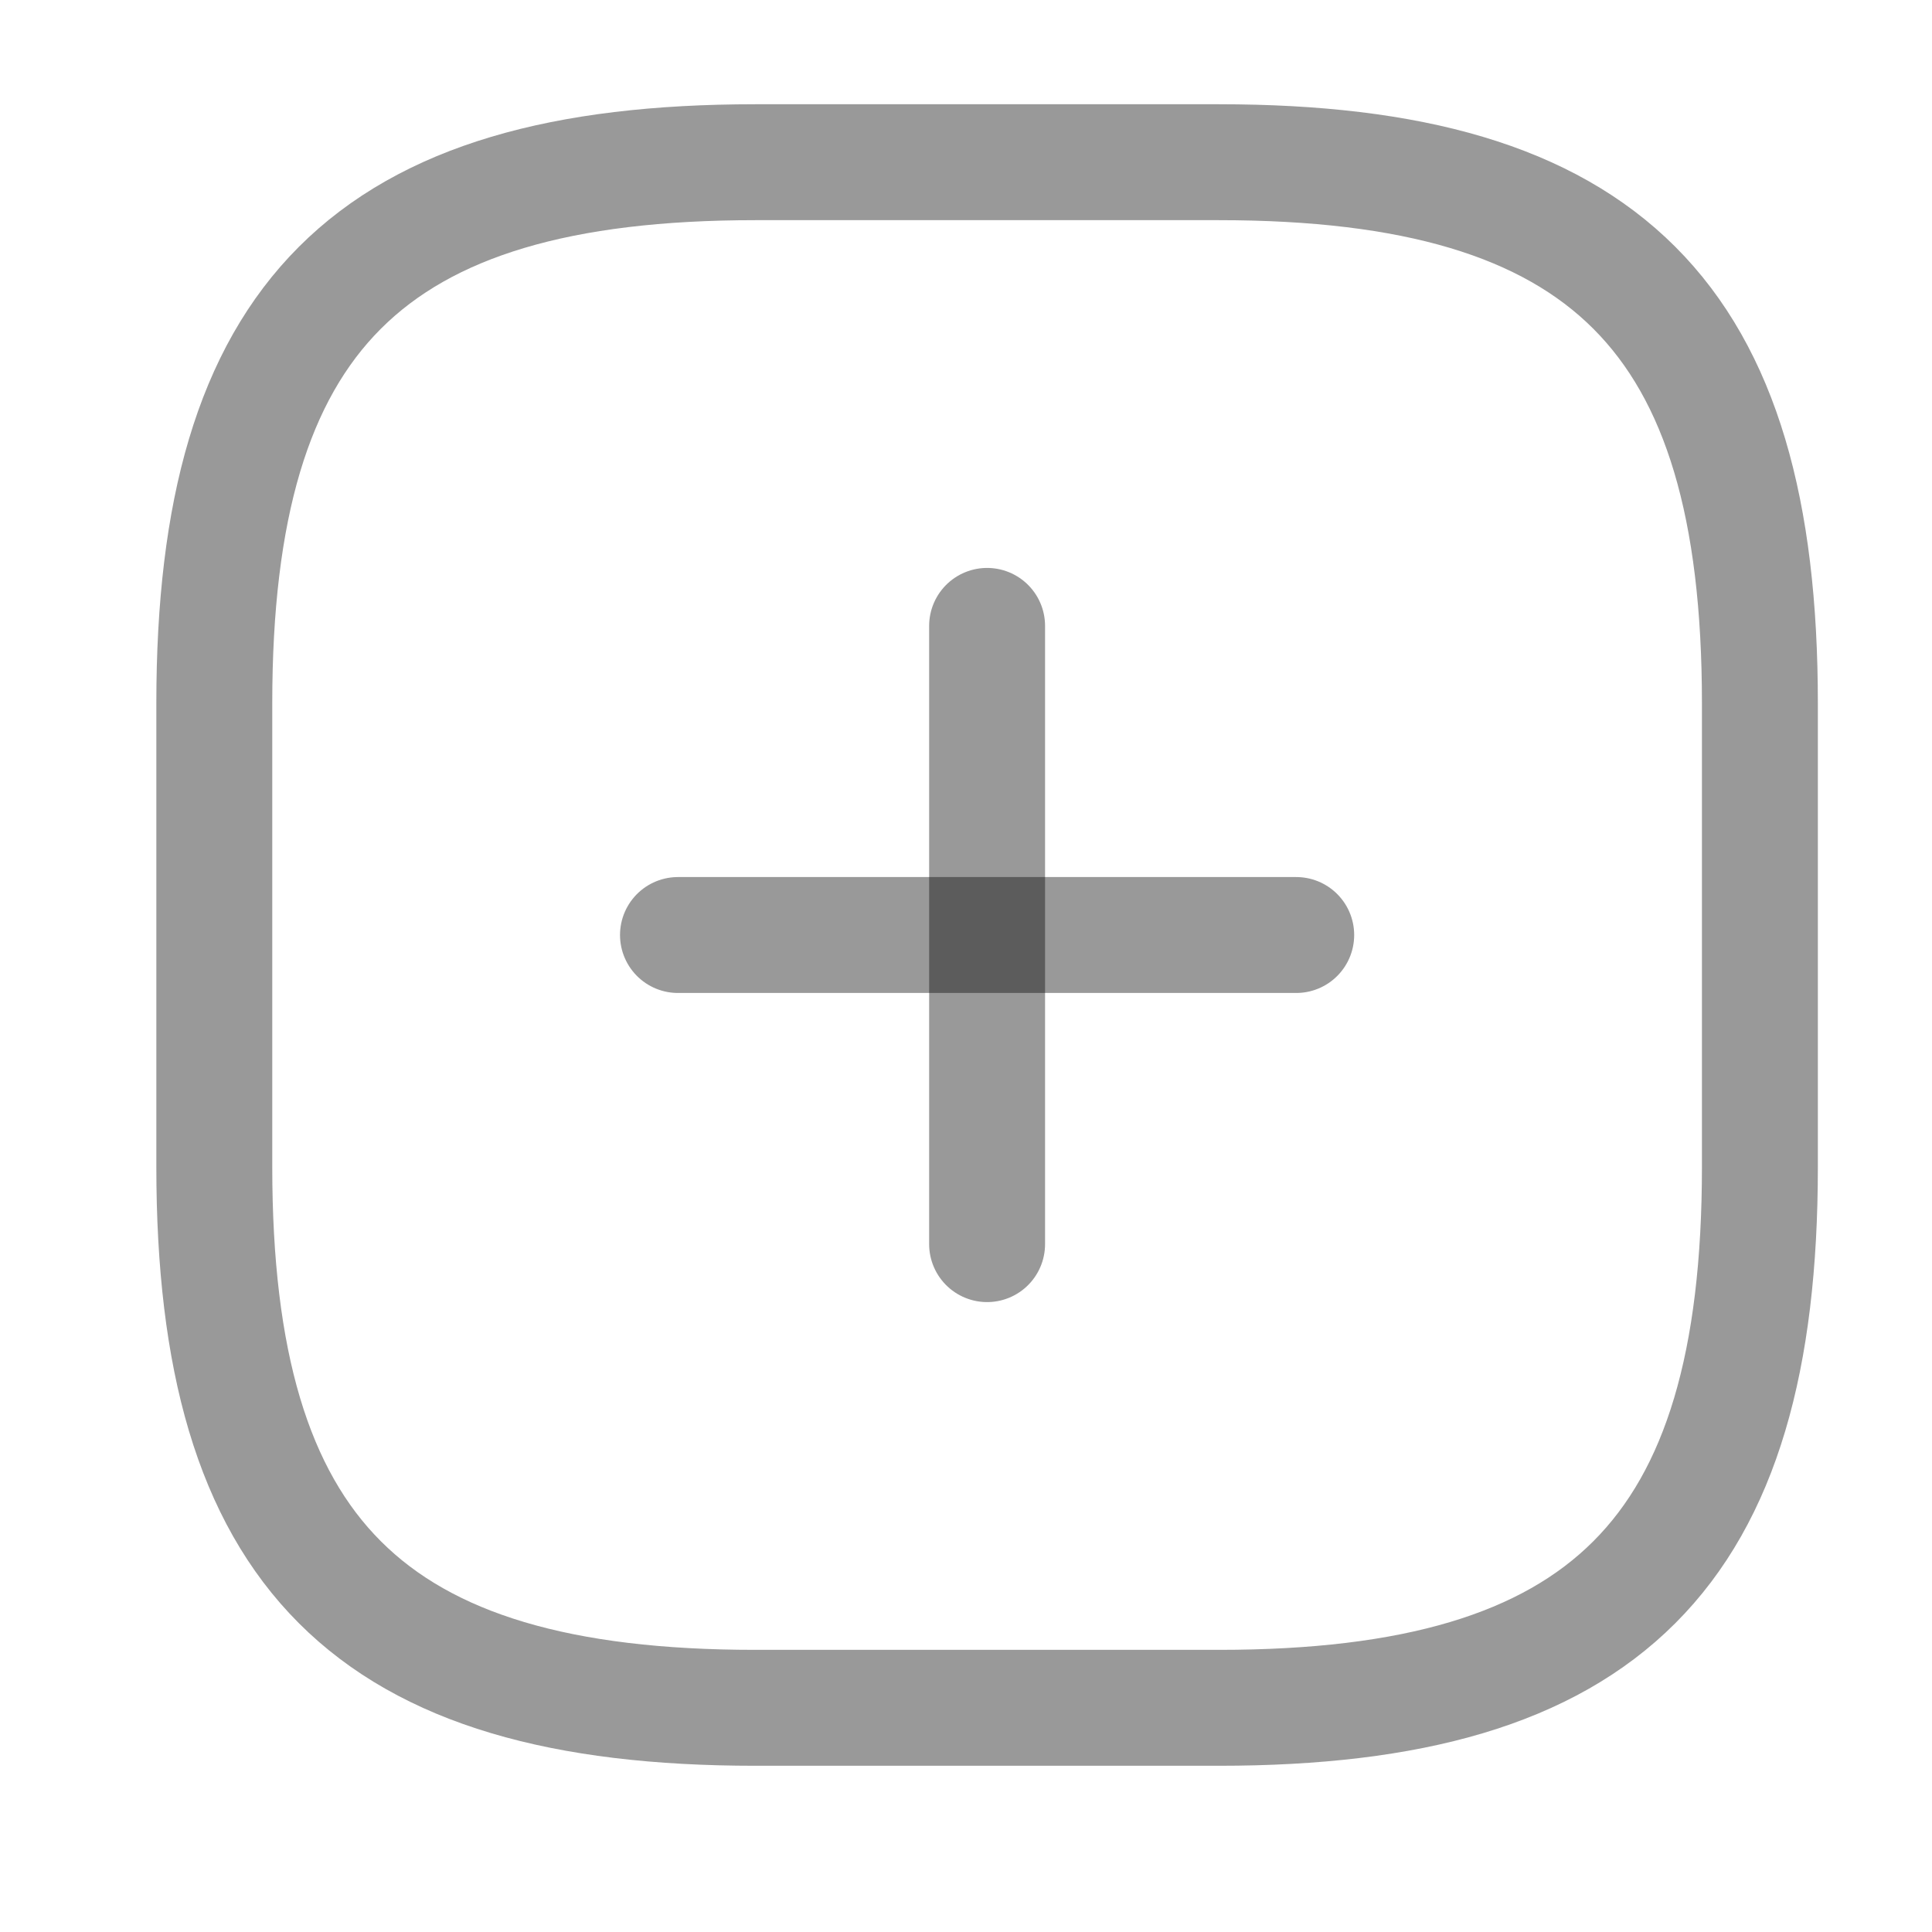 <svg width="25" height="25" viewBox="0 0 25 25" fill="none" xmlns="http://www.w3.org/2000/svg">
<g id="Icon/Essential/add-square">
<g id="vuesax/linear/add-square">
<g id="add-square">
<path id="Vector" d="M8.773 12.099H16.773" stroke="black" stroke-opacity="0.4" stroke-width="1.5" stroke-linecap="round" stroke-linejoin="round"/>
<path id="Vector_2" d="M12.773 16.099V8.099" stroke="black" stroke-opacity="0.4" stroke-width="1.5" stroke-linecap="round" stroke-linejoin="round"/>
<path id="Vector_3" d="M9.773 22.099H15.773C20.773 22.099 22.773 20.099 22.773 15.099V9.099C22.773 4.099 20.773 2.099 15.773 2.099H9.773C4.773 2.099 2.773 4.099 2.773 9.099V15.099C2.773 20.099 4.773 22.099 9.773 22.099Z" stroke="black" stroke-opacity="0.4" stroke-width="1.5" stroke-linecap="round" stroke-linejoin="round"/>
</g>
</g>
</g>
</svg>
